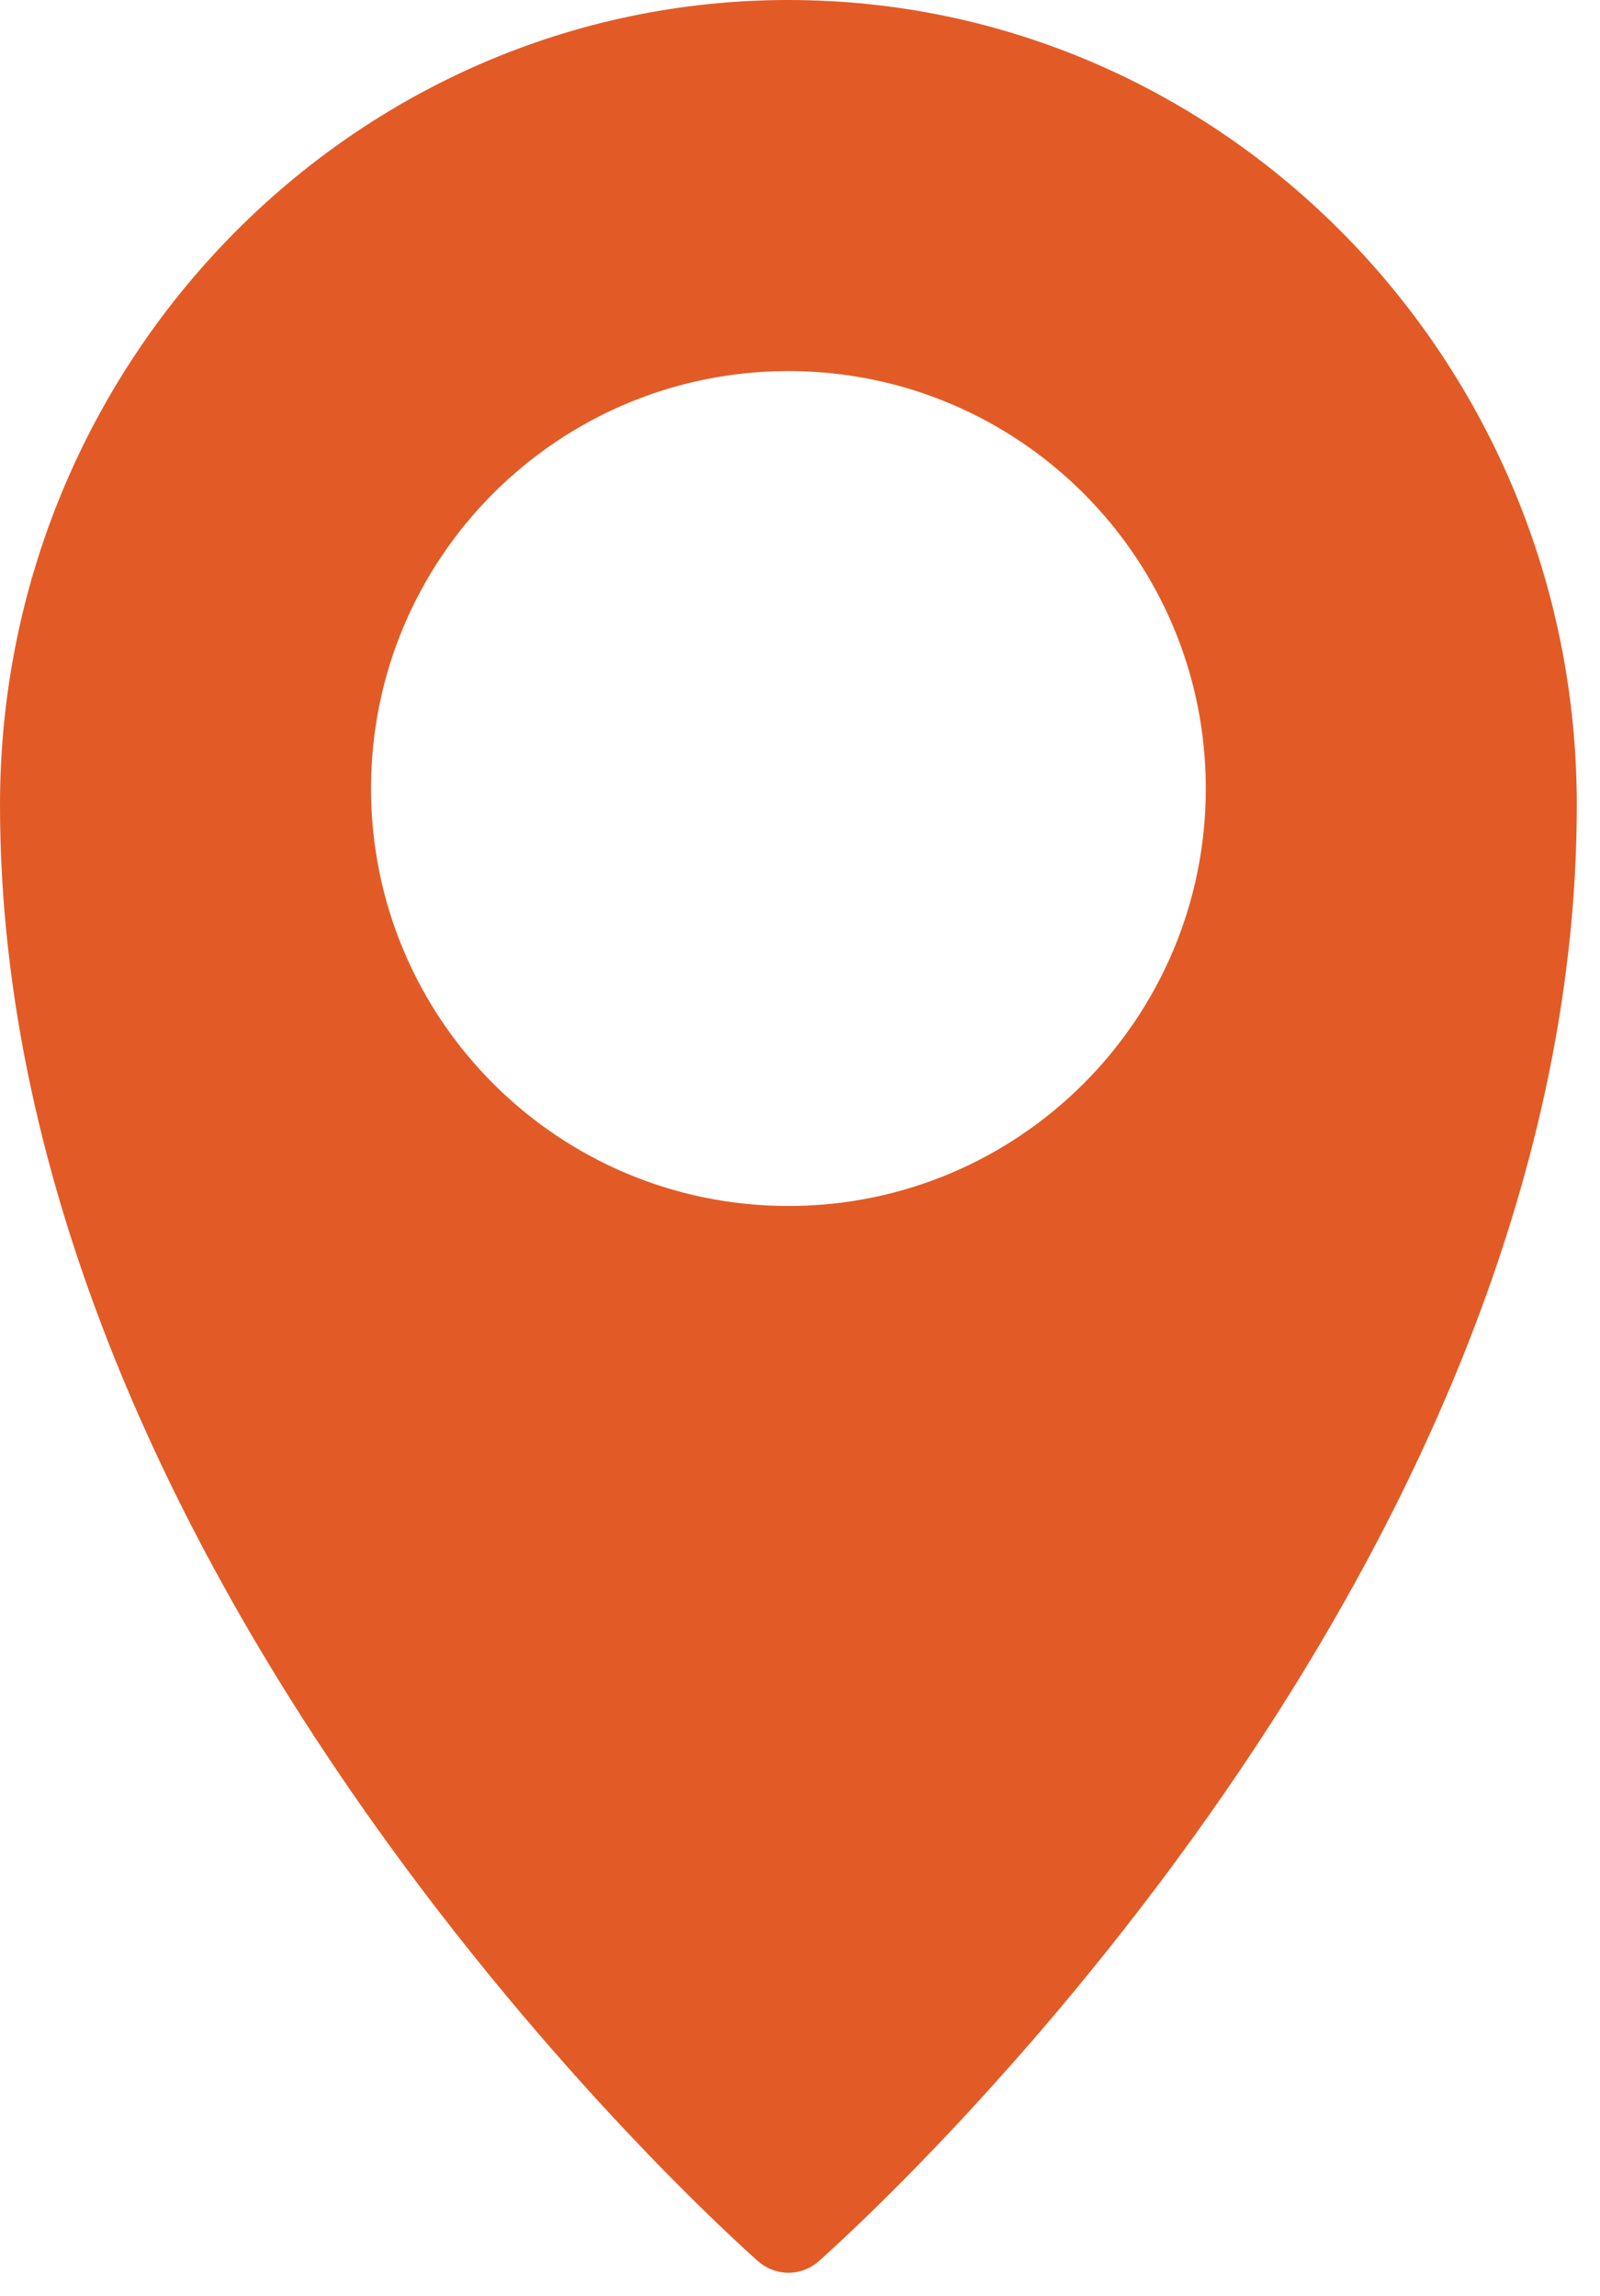 <svg width="46" height="66" viewBox="0 0 46 66" fill="none" xmlns="http://www.w3.org/2000/svg">
<path fill-rule="evenodd" clip-rule="evenodd" d="M0 23.139C0 10.38 10.168 0 22.667 0C35.165 0 45.333 10.38 45.333 23.139C45.333 45.507 24.429 64.215 23.539 65.001C23.288 65.222 22.976 65.333 22.667 65.333C22.357 65.333 22.045 65.222 21.795 65.001C20.904 64.217 0 45.51 0 23.139ZM10.667 22.667C10.667 29.293 16.04 34.667 22.667 34.667C29.293 34.667 34.667 29.293 34.667 22.667C34.667 16.04 29.293 10.667 22.667 10.667C16.04 10.667 10.667 16.04 10.667 22.667Z" fill="#E25B26"/>
</svg>
